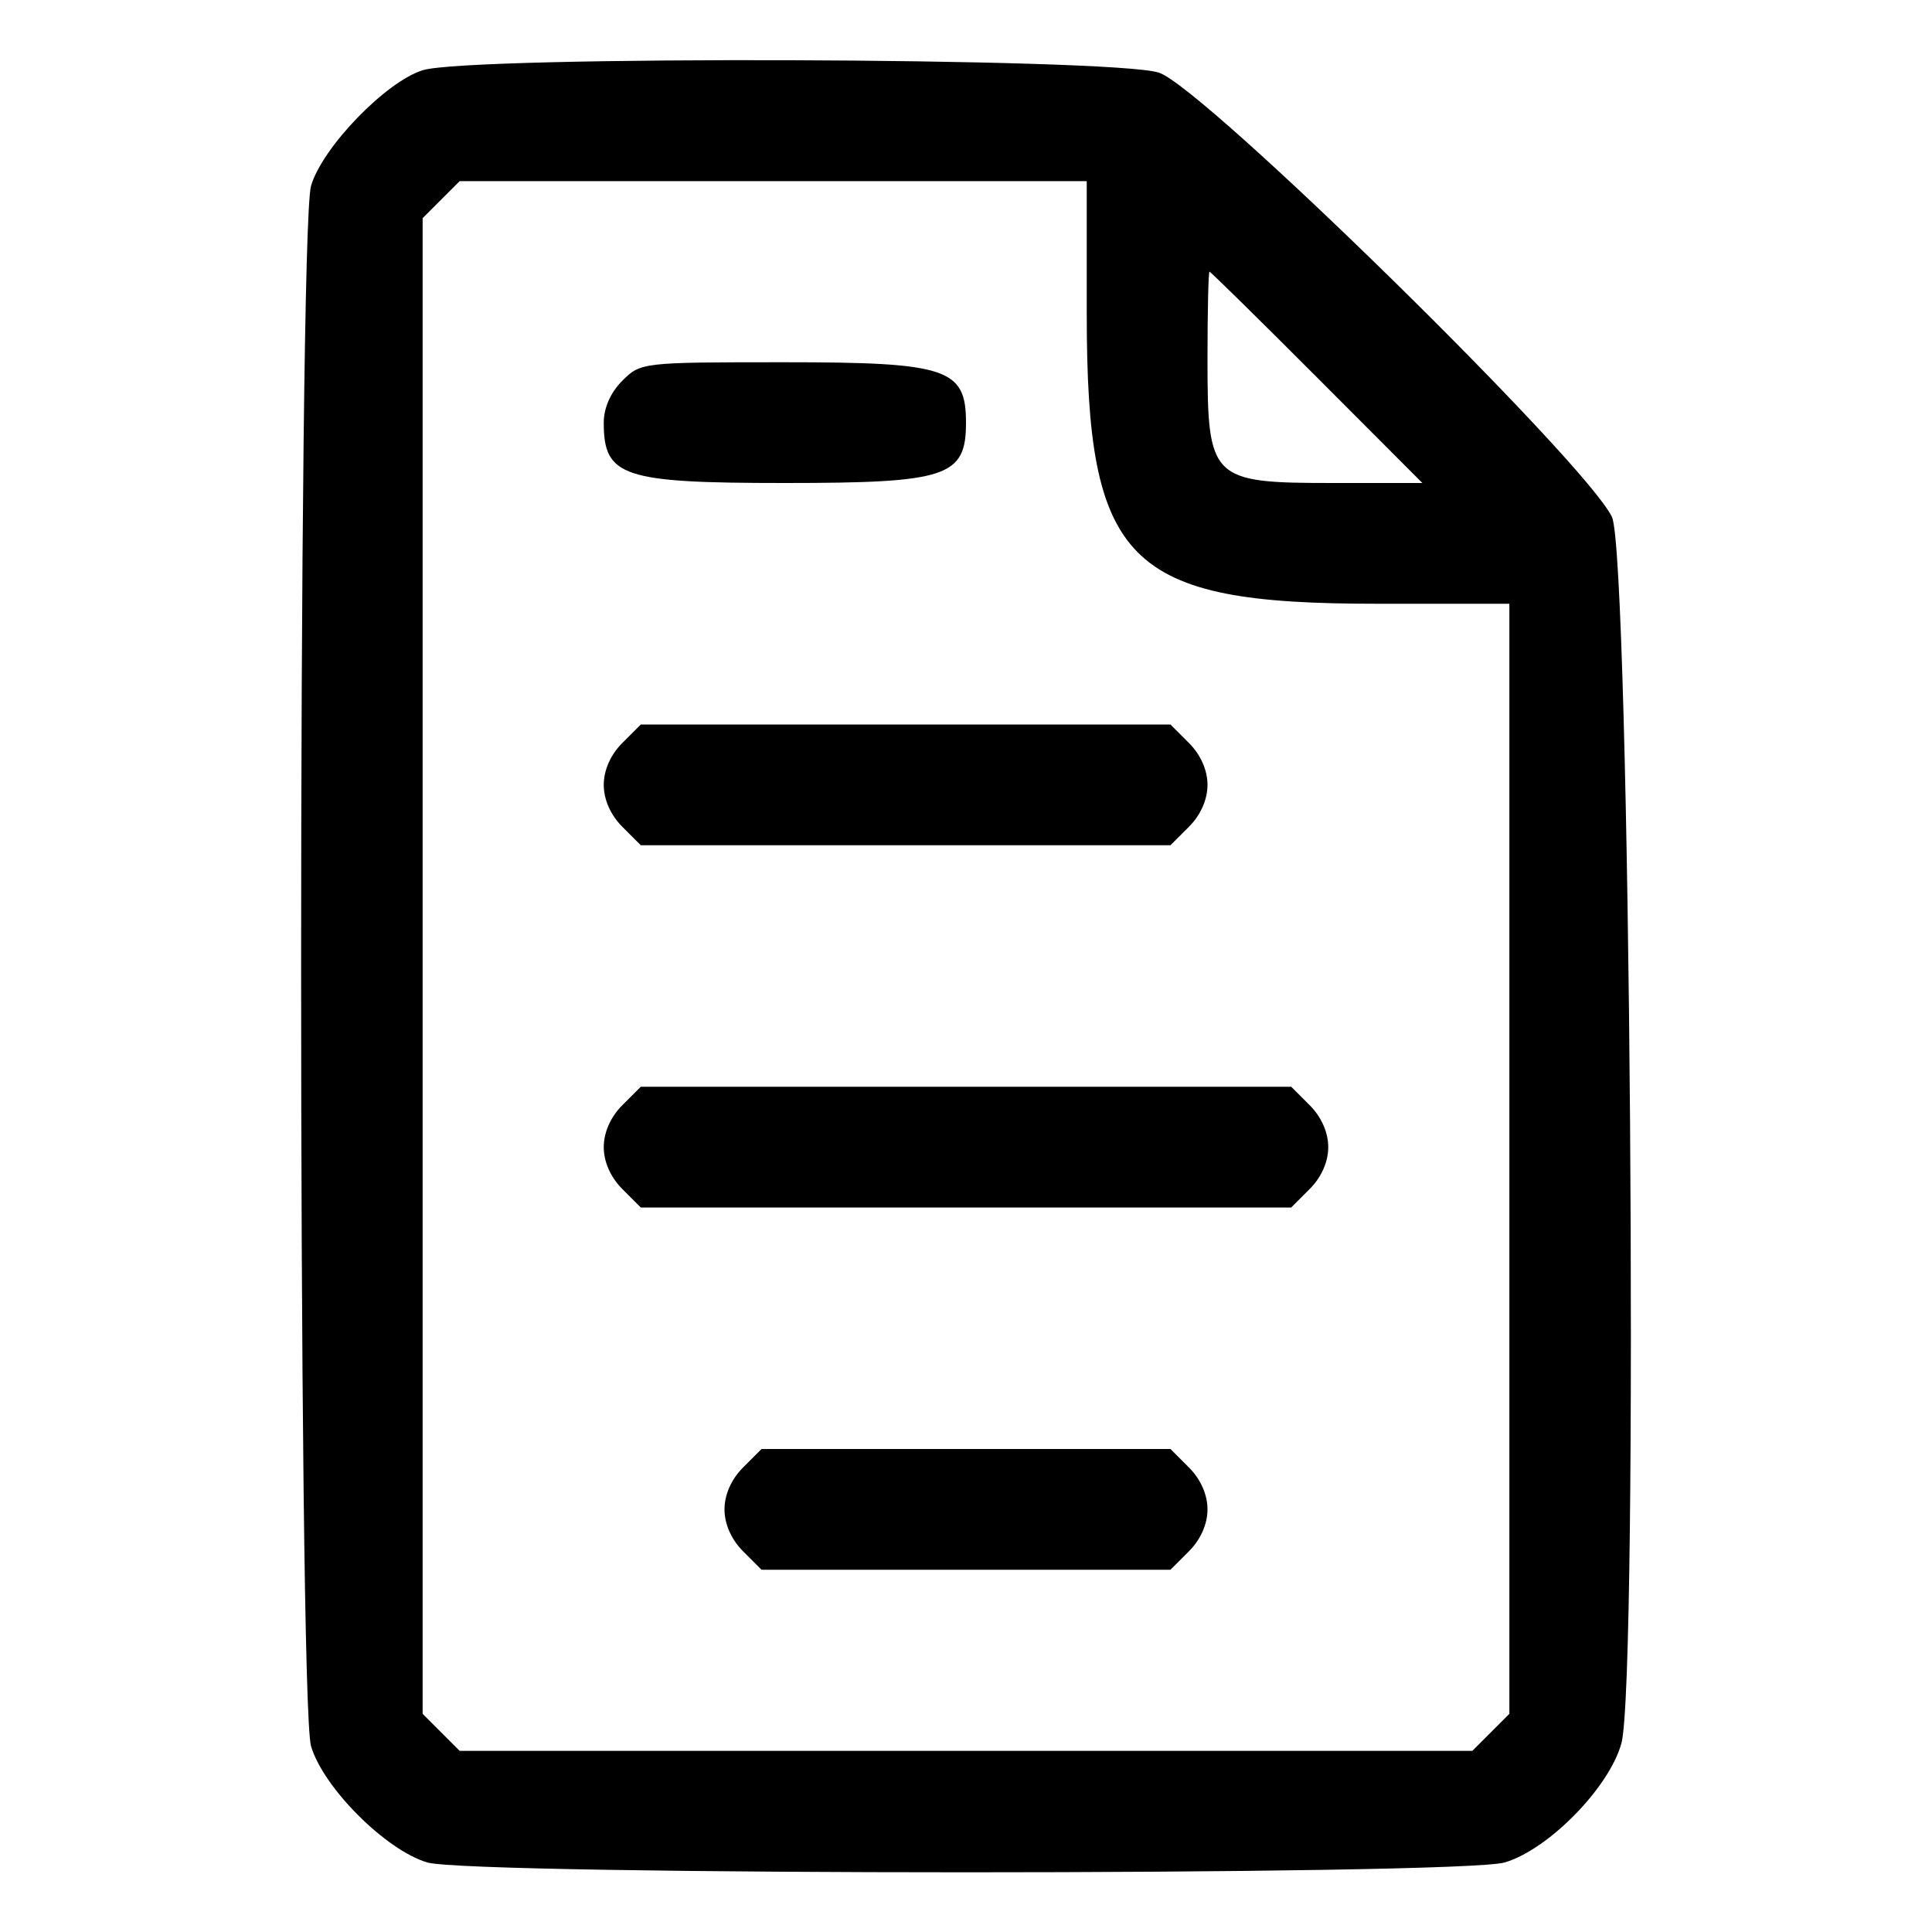 <svg id="svg" version="1.1" xmlns="http://www.w3.org/2000/svg" width="24" height="24" viewBox="0 0 400 400">
    <g id="svgg">
        <path id="path0"
            d="M87.500 14.543 C 79.831 16.960,66.752 30.503,64.400 38.463 C 61.659 47.740,61.659 352.260,64.400 361.537 C 66.936 370.120,79.880 383.064,88.463 385.600 C 97.674 388.321,302.326 388.321,311.537 385.600 C 320.612 382.919,333.189 370.078,335.693 360.938 C 339.306 347.753,337.511 114.941,333.736 107.031 C 328.316 95.675,249.243 18.115,239.956 15.045 C 230.483 11.914,97.233 11.475,87.500 14.543 M225.000 65.053 C 225.000 116.712,233.288 125.000,284.947 125.000 L 312.500 125.000 312.500 239.915 L 312.500 354.830 308.665 358.665 L 304.830 362.500 200.000 362.500 L 95.170 362.500 91.335 358.665 L 87.500 354.830 87.500 200.000 L 87.500 45.170 91.335 41.335 L 95.170 37.500 160.085 37.500 L 225.000 37.500 225.000 65.053 M272.656 78.125 L 294.489 100.000 276.080 100.000 C 250.659 100.000,250.000 99.351,250.000 74.290 C 250.000 64.368,250.185 56.250,250.412 56.250 C 250.638 56.250,260.648 66.094,272.656 78.125 M128.835 78.835 C 126.418 81.253,125.000 84.456,125.000 87.500 C 125.000 98.704,128.889 100.000,162.500 100.000 C 196.111 100.000,200.000 98.704,200.000 87.500 C 200.000 76.296,196.111 75.000,162.500 75.000 C 132.912 75.000,132.639 75.031,128.835 78.835 M128.835 153.835 C 126.418 156.253,125.000 159.456,125.000 162.500 C 125.000 165.544,126.418 168.747,128.835 171.165 L 132.670 175.000 187.500 175.000 L 242.330 175.000 246.165 171.165 C 248.582 168.747,250.000 165.544,250.000 162.500 C 250.000 159.456,248.582 156.253,246.165 153.835 L 242.330 150.000 187.500 150.000 L 132.670 150.000 128.835 153.835 M128.835 228.835 C 126.418 231.253,125.000 234.456,125.000 237.500 C 125.000 240.544,126.418 243.747,128.835 246.165 L 132.670 250.000 200.000 250.000 L 267.330 250.000 271.165 246.165 C 273.582 243.747,275.000 240.544,275.000 237.500 C 275.000 234.456,273.582 231.253,271.165 228.835 L 267.330 225.000 200.000 225.000 L 132.670 225.000 128.835 228.835 M153.835 303.835 C 151.418 306.253,150.000 309.456,150.000 312.500 C 150.000 315.544,151.418 318.747,153.835 321.165 L 157.670 325.000 200.000 325.000 L 242.330 325.000 246.165 321.165 C 248.582 318.747,250.000 315.544,250.000 312.500 C 250.000 309.456,248.582 306.253,246.165 303.835 L 242.330 300.000 200.000 300.000 L 157.670 300.000 153.835 303.835 "
            stroke="none" fill="currentColor" fill-rule="evenodd"></path>
    </g>
</svg>